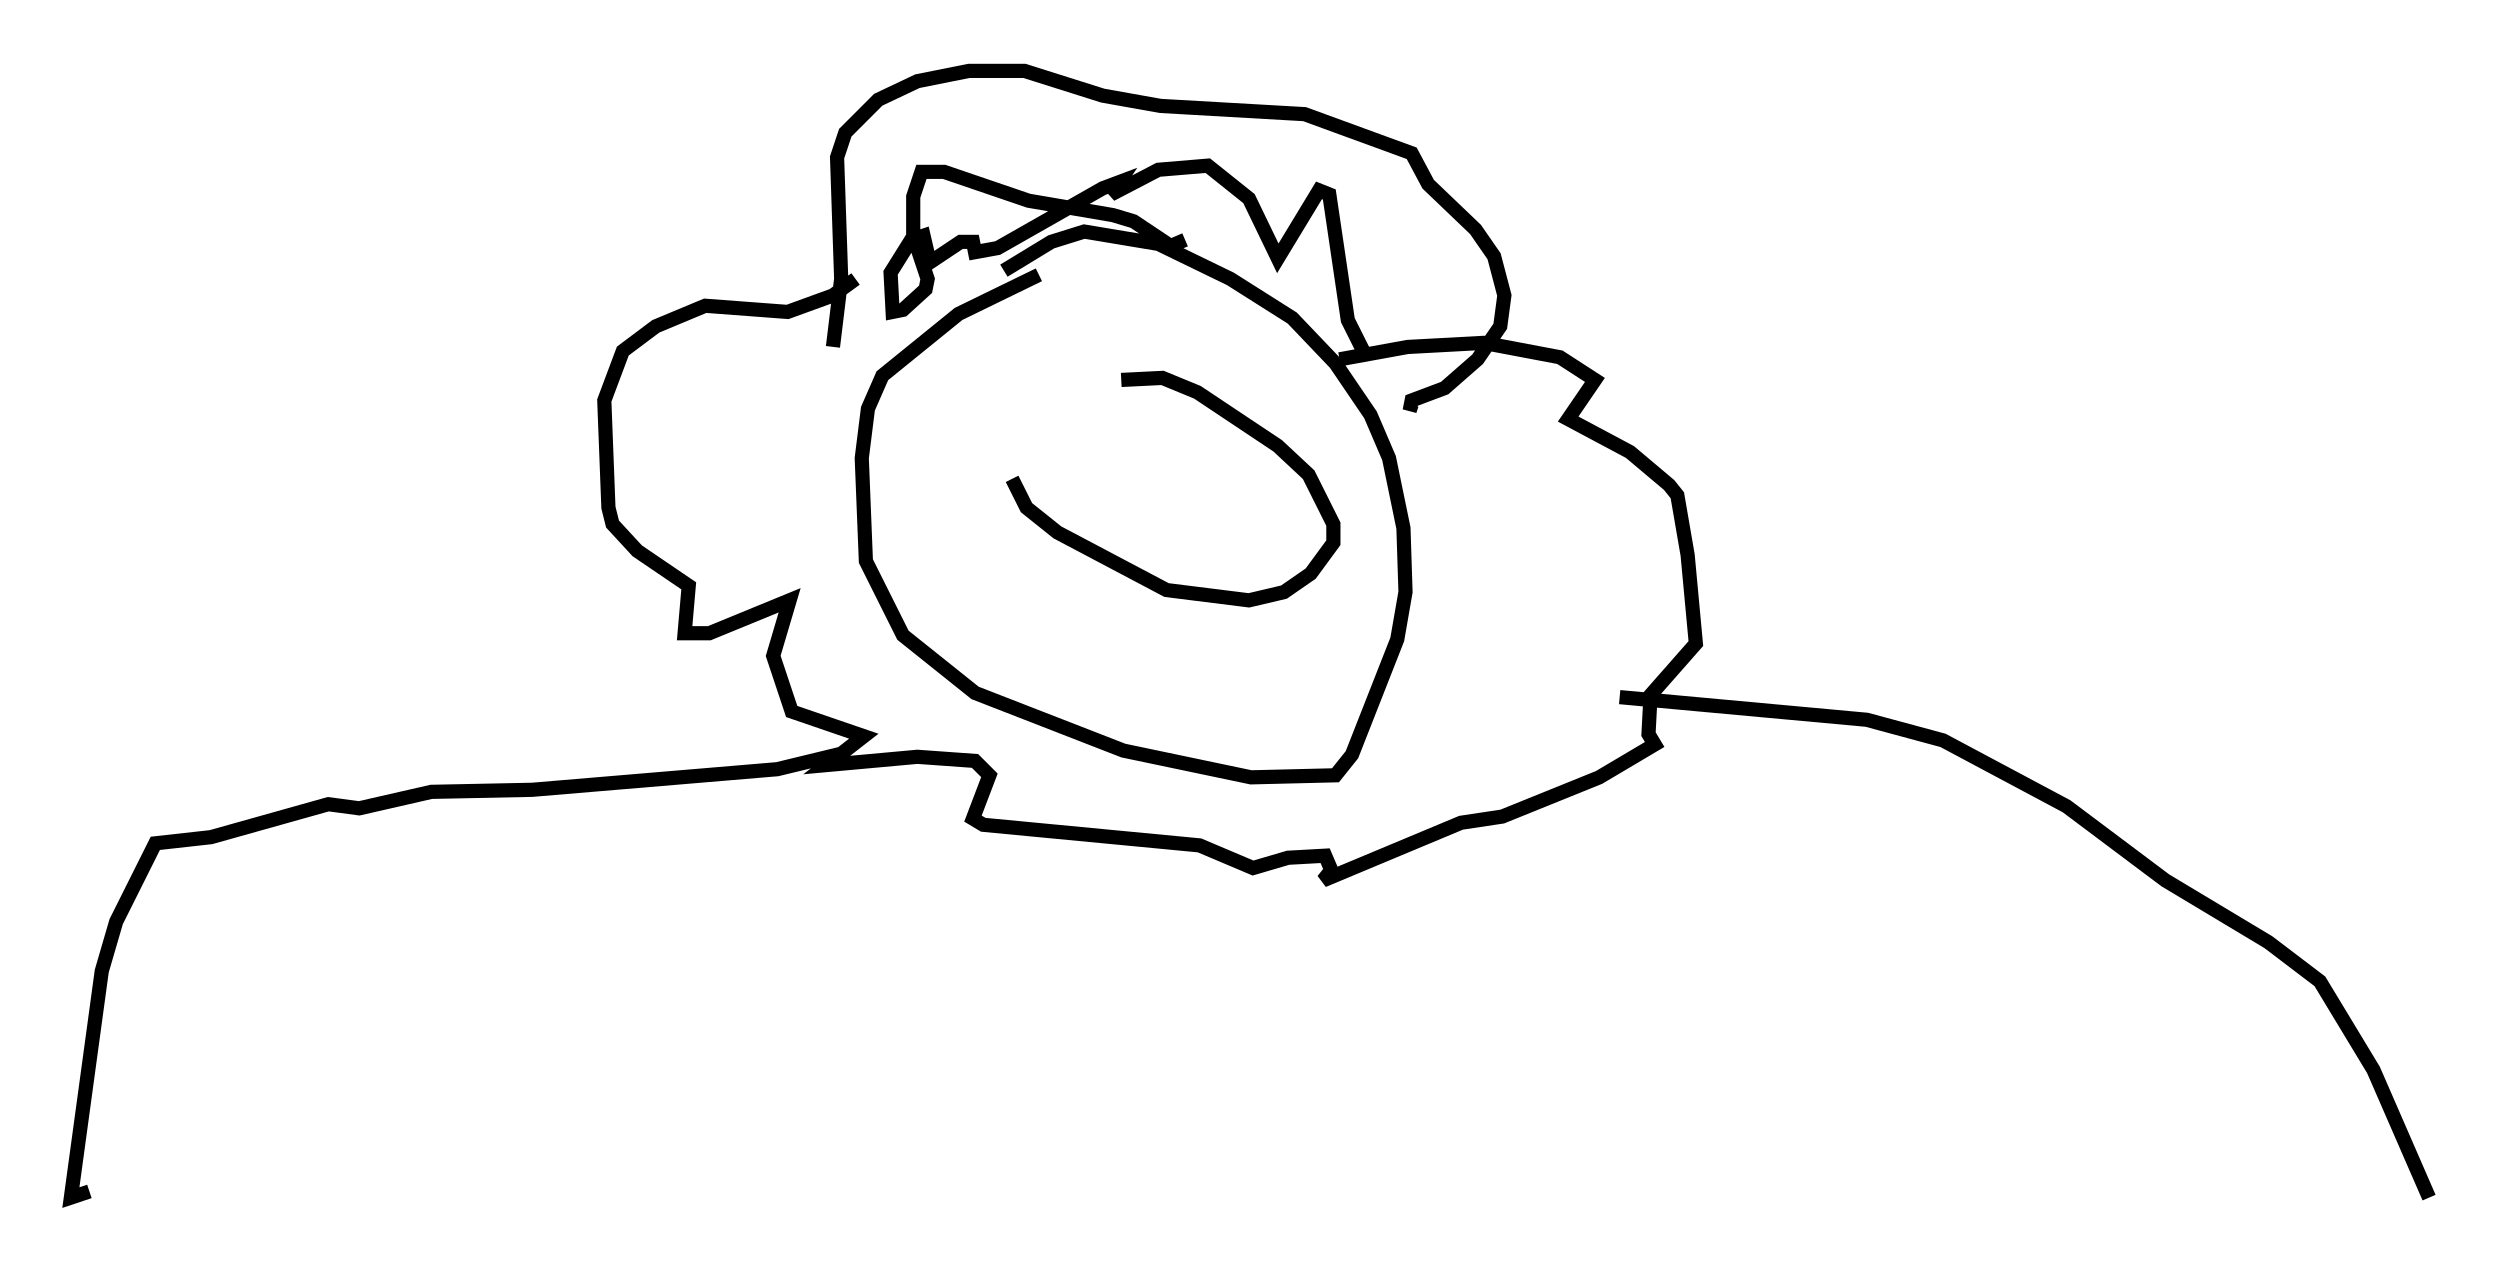 <?xml version="1.0" encoding="utf-8" ?>
<svg baseProfile="full" height="89.452" version="1.1" width="176.313" xmlns="http://www.w3.org/2000/svg" xmlns:ev="http://www.w3.org/2001/xml-events" xmlns:xlink="http://www.w3.org/1999/xlink"><defs /><rect fill="white" height="89.452" width="176.313" x="0" y="0" /><path d="M75.156, 19.38 m-1.888, 0.0 l-5.665, 2.76 -5.374, 4.358 l-1.017, 2.324 -0.436, 3.486 l0.291, 7.263 2.615, 5.229 l5.084, 4.067 10.458, 4.067 l9.006, 1.888 5.955, -0.145 l1.162, -1.453 3.196, -8.134 l0.581, -3.341 -0.145, -4.503 l-1.017, -4.939 -1.307, -3.05 l-2.469, -3.631 -3.05, -3.196 l-4.358, -2.76 -5.084, -2.469 l-5.229, -0.872 -2.324, 0.726 l-3.341, 2.034 m-12.056, 5.374 l0.581, -4.793 -0.291, -8.57 l0.581, -1.743 2.324, -2.324 l2.76, -1.307 3.631, -0.726 l3.922, 0.0 5.52, 1.743 l4.067, 0.726 10.168, 0.581 l7.553, 2.76 1.162, 2.179 l3.341, 3.196 1.307, 1.888 l0.726, 2.76 -0.291, 2.179 l-1.598, 2.324 -2.324, 2.034 l-2.324, 0.872 -0.145, 0.726 l0.145, -0.436 m-3.196, -3.341 l-1.307, -2.615 -1.307, -8.86 l-0.726, -0.291 -2.905, 4.793 l-2.034, -4.212 -2.905, -2.324 l-3.486, 0.291 -3.341, 1.743 l0.581, -0.872 -1.162, 0.436 l-7.408, 4.212 -1.598, 0.291 l-0.145, -0.726 -0.872, 0.0 l-2.179, 1.453 -0.436, -1.888 l-0.872, 0.291 -1.453, 2.324 l0.145, 2.76 0.726, -0.145 l1.598, -1.453 0.145, -0.726 l-1.017, -3.05 0.0, -2.76 l0.581, -1.743 1.598, 0.0 l5.955, 2.034 5.955, 1.017 l1.453, 0.436 2.615, 1.743 l1.017, -0.436 m-23.24, 2.76 l-1.598, 1.162 -3.196, 1.162 l-5.81, -0.436 -3.486, 1.453 l-2.324, 1.743 -1.307, 3.486 l0.291, 7.553 0.291, 1.162 l1.743, 1.888 3.631, 2.469 l-0.291, 3.341 1.743, 0.0 l5.665, -2.324 -1.162, 3.922 l1.307, 3.922 5.084, 1.743 l-2.615, 2.034 6.391, -0.581 l4.067, 0.291 1.017, 1.017 l-1.162, 3.05 0.726, 0.436 l15.251, 1.453 3.777, 1.598 l2.469, -0.726 2.615, -0.145 l0.436, 1.017 -0.581, 0.726 l9.732, -4.067 2.905, -0.436 l6.827, -2.76 3.922, -2.324 l-0.436, -0.726 0.145, -2.76 l3.196, -3.631 -0.581, -6.246 l-0.726, -4.212 -0.581, -0.726 l-2.76, -2.324 -4.358, -2.324 l1.888, -2.76 -2.469, -1.598 l-5.374, -1.017 -5.374, 0.291 l-4.793, 0.872 m-34.86, 27.743 l-4.793, 1.162 -17.285, 1.453 l-7.117, 0.145 -5.084, 1.162 l-2.179, -0.291 -8.279, 2.324 l-3.922, 0.436 -2.76, 5.52 l-1.017, 3.486 -2.179, 15.978 l1.307, -0.436 m107.922, -34.86 l17.43, 1.598 5.374, 1.453 l8.715, 4.648 6.972, 5.229 l7.263, 4.358 3.631, 2.76 l3.777, 6.246 3.922, 9.006 m-99.933, -50.693 l1.017, 2.034 2.179, 1.743 l7.698, 4.067 5.81, 0.726 l2.469, -0.581 1.888, -1.307 l1.598, -2.179 0.0, -1.307 l-1.743, -3.486 -2.179, -2.034 l-5.665, -3.777 -2.469, -1.017 l-2.905, 0.145 " fill="none" stroke="black" stroke-width="1" /></svg>